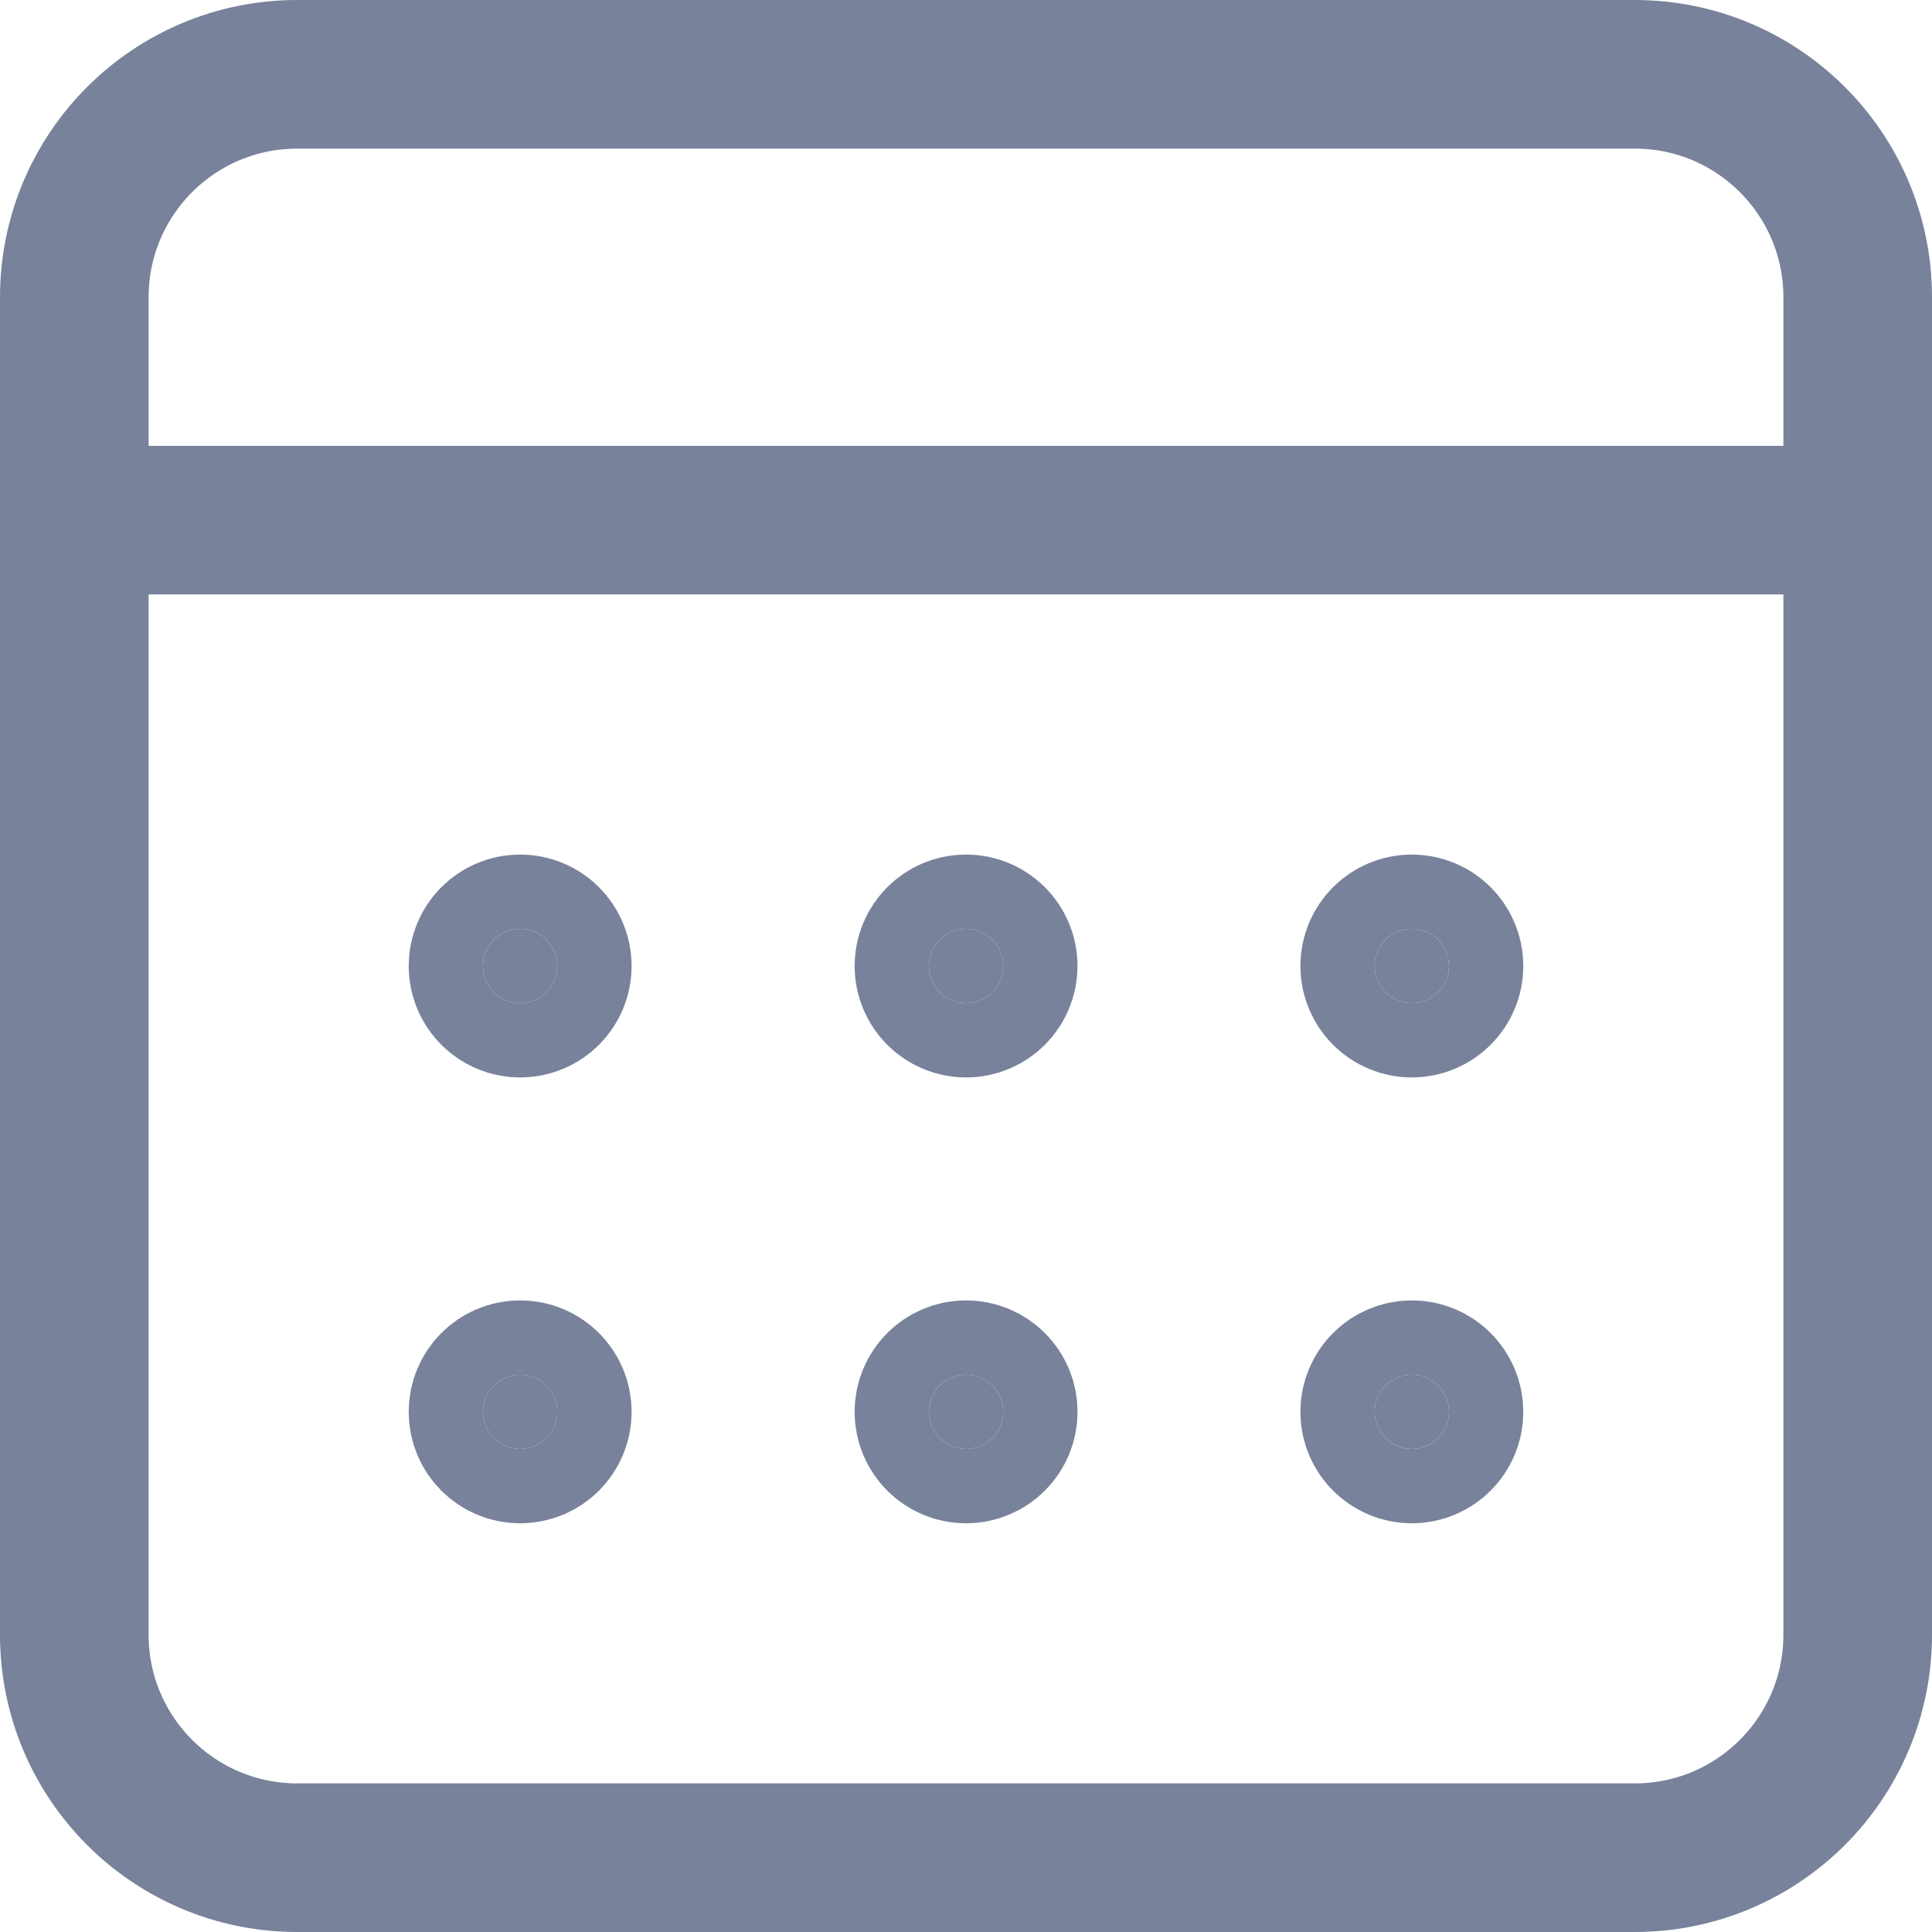 <svg width="26" height="26" viewBox="0 0 26 26" fill="none" xmlns="http://www.w3.org/2000/svg">
<path fill-rule="evenodd" clip-rule="evenodd" d="M4 1H22C23.657 1 25 2.343 25 4V22C25 23.657 23.657 25 22 25H4C2.343 25 1 23.657 1 22V4C1 2.343 2.343 1 4 1Z" stroke="#79829B" stroke-width="2" stroke-linecap="round" stroke-linejoin="round"/>
<path d="M1 7H25" stroke="#79829B" stroke-width="2" stroke-linecap="round" stroke-linejoin="round"/>
<path d="M13.501 13C13.501 13.276 13.277 13.5 13.001 13.5C12.725 13.5 12.501 13.276 12.501 13C12.501 12.724 12.725 12.5 13.001 12.5C13.277 12.5 13.501 12.724 13.501 13Z" fill="#79829B" stroke="#79829B" stroke-width="2"/>
<path d="M7.5 13C7.5 13.276 7.277 13.5 7 13.5C6.724 13.5 6.5 13.276 6.5 13C6.5 12.724 6.724 12.5 7 12.5C7.277 12.5 7.5 12.724 7.5 13Z" fill="#79829B" stroke="#79829B" stroke-width="2"/>
<path d="M19.5 13C19.5 13.276 19.276 13.5 19 13.5C18.724 13.5 18.5 13.276 18.5 13C18.5 12.724 18.724 12.5 19 12.5C19.276 12.5 19.5 12.724 19.5 13Z" fill="#79829B" stroke="#79829B" stroke-width="2"/>
<path d="M13.501 19C13.501 19.276 13.277 19.5 13.001 19.5C12.725 19.5 12.501 19.276 12.501 19C12.501 18.724 12.725 18.5 13.001 18.5C13.277 18.5 13.501 18.724 13.501 19Z" fill="#79829B" stroke="#79829B" stroke-width="2"/>
<path d="M7.5 19C7.5 19.276 7.277 19.5 7 19.5C6.724 19.5 6.5 19.276 6.5 19C6.5 18.724 6.724 18.5 7 18.5C7.277 18.5 7.5 18.724 7.5 19Z" fill="#79829B" stroke="#79829B" stroke-width="2"/>
<path d="M19.5 19C19.5 19.276 19.276 19.5 19 19.5C18.724 19.5 18.5 19.276 18.5 19C18.5 18.724 18.724 18.5 19 18.5C19.276 18.5 19.5 18.724 19.5 19Z" fill="#79829B" stroke="#79829B" stroke-width="2"/>
</svg>
